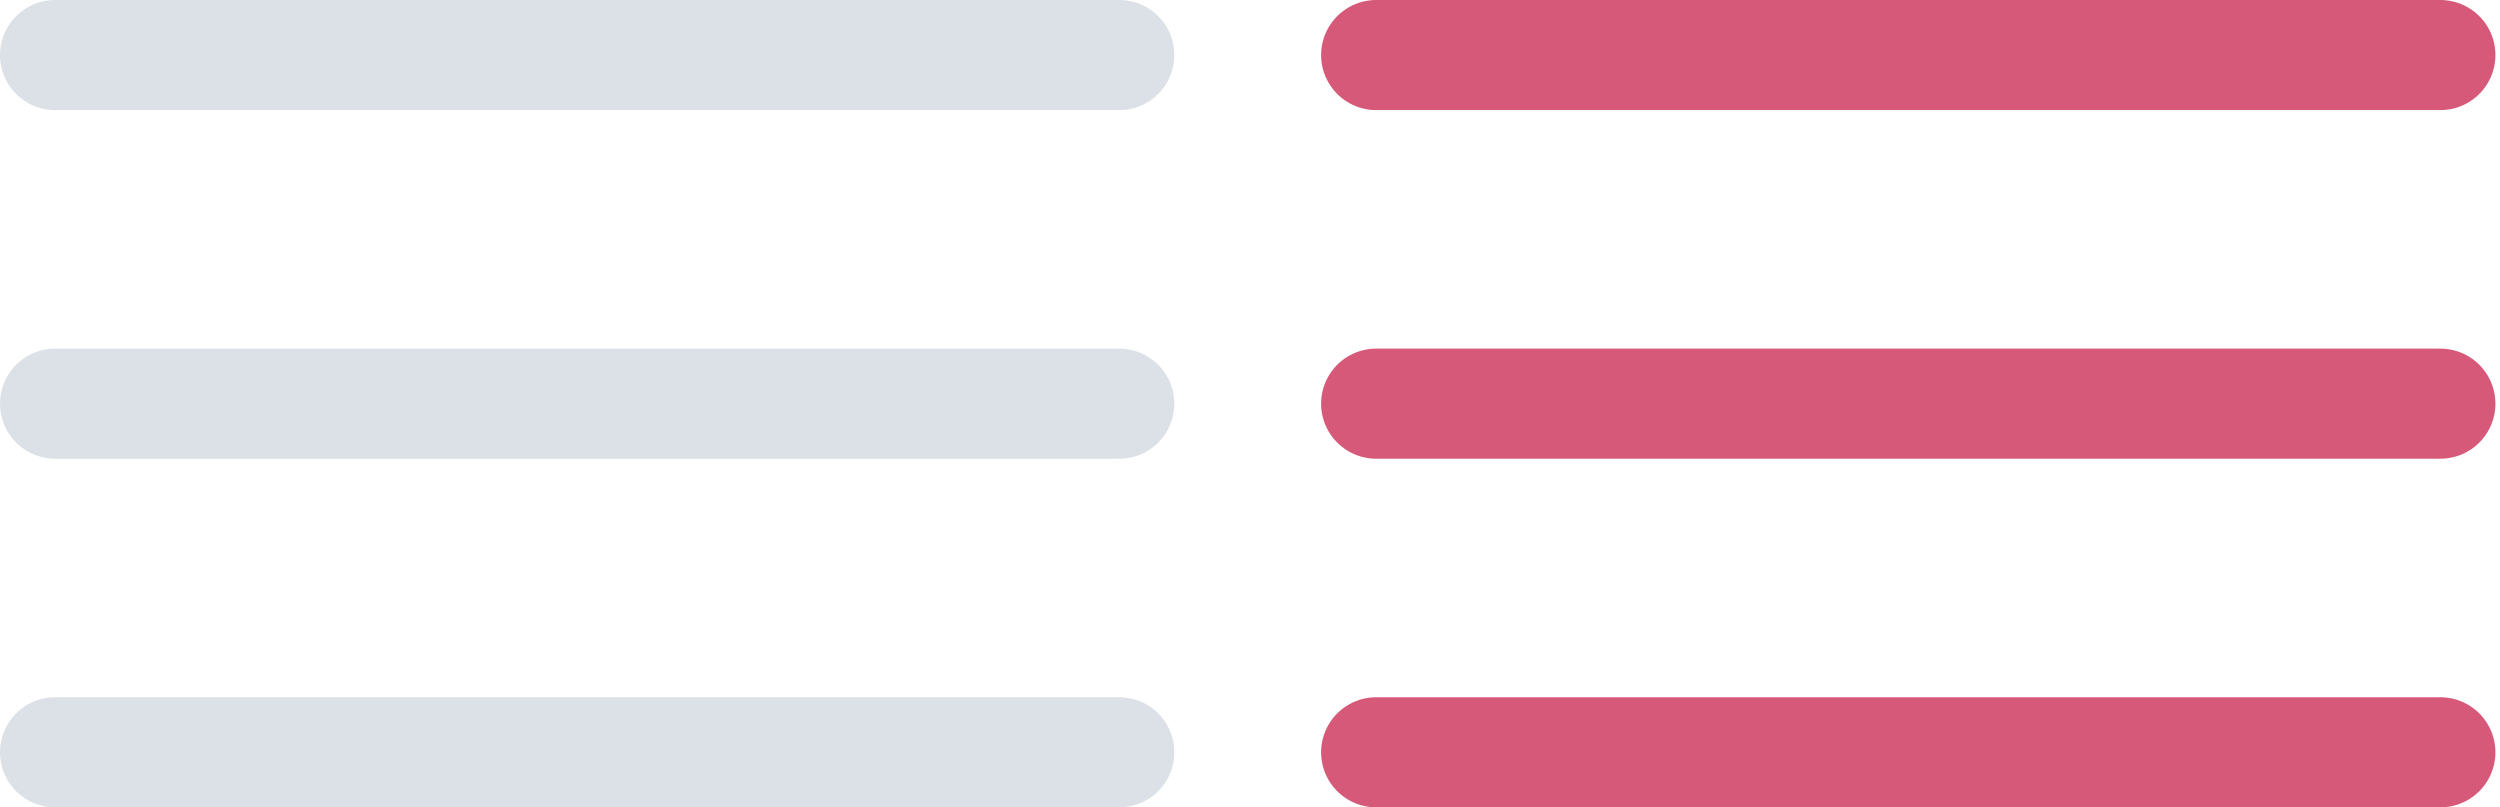 <?xml version="1.0" encoding="utf-8"?>
<!-- Generator: Adobe Illustrator 17.0.0, SVG Export Plug-In . SVG Version: 6.00 Build 0)  -->
<!DOCTYPE svg PUBLIC "-//W3C//DTD SVG 1.1//EN" "http://www.w3.org/Graphics/SVG/1.1/DTD/svg11.dtd">
<svg version="1.1" id="Слой_1" xmlns="http://www.w3.org/2000/svg" xmlns:xlink="http://www.w3.org/1999/xlink" x="0px" y="0px"
	 width="68.125px" height="22px" viewBox="0 0 68.125 22" enable-background="new 0 0 68.125 22" xml:space="preserve">
<g>
	<g>
		<g>
			<defs>
				<rect id="SVGID_1_" width="32" height="22"/>
			</defs>
			<clipPath id="SVGID_2_">
				<use xlink:href="#SVGID_1_"  overflow="visible"/>
			</clipPath>
			
				<line clip-path="url(#SVGID_2_)" fill="none" stroke="#DBE1E6" stroke-width="3" stroke-linecap="round" stroke-linejoin="round" stroke-miterlimit="10" x1="1.5" y1="1.5" x2="30.5" y2="1.5"/>
		</g>
	</g>
	<g>
		<g>
			<defs>
				<rect id="SVGID_3_" width="32" height="22"/>
			</defs>
			<clipPath id="SVGID_4_">
				<use xlink:href="#SVGID_3_"  overflow="visible"/>
			</clipPath>
			
				<line clip-path="url(#SVGID_4_)" fill="none" stroke="#DBE1E6" stroke-width="3" stroke-linecap="round" stroke-linejoin="round" stroke-miterlimit="10" x1="1.5" y1="11" x2="30.5" y2="11"/>
		</g>
	</g>
	<g>
		<g>
			<defs>
				<rect id="SVGID_5_" width="32" height="22"/>
			</defs>
			<clipPath id="SVGID_6_">
				<use xlink:href="#SVGID_5_"  overflow="visible"/>
			</clipPath>
			
				<line clip-path="url(#SVGID_6_)" fill="none" stroke="#DBE1E6" stroke-width="3" stroke-linecap="round" stroke-linejoin="round" stroke-miterlimit="10" x1="1.5" y1="20.5" x2="30.5" y2="20.5"/>
		</g>
	</g>
</g>
<g>
	<g>
		<defs>
			<rect id="SVGID_7_" x="36" width="32" height="22"/>
		</defs>
		<clipPath id="SVGID_8_">
			<use xlink:href="#SVGID_7_"  overflow="visible"/>
		</clipPath>
		
			<line clip-path="url(#SVGID_8_)" fill="none" stroke="#D65979" stroke-width="3" stroke-linecap="round" stroke-linejoin="round" stroke-miterlimit="10" x1="37.5" y1="1.5" x2="66.5" y2="1.5"/>
	</g>
	<g>
		<defs>
			<rect id="SVGID_9_" x="36" width="32" height="22"/>
		</defs>
		<clipPath id="SVGID_10_">
			<use xlink:href="#SVGID_9_"  overflow="visible"/>
		</clipPath>
		
			<line clip-path="url(#SVGID_10_)" fill="none" stroke="#D65979" stroke-width="3" stroke-linecap="round" stroke-linejoin="round" stroke-miterlimit="10" x1="37.5" y1="11" x2="66.5" y2="11"/>
	</g>
	<g>
		<defs>
			<rect id="SVGID_11_" x="36" width="32" height="22"/>
		</defs>
		<clipPath id="SVGID_12_">
			<use xlink:href="#SVGID_11_"  overflow="visible"/>
		</clipPath>
		
			<line clip-path="url(#SVGID_12_)" fill="none" stroke="#D65979" stroke-width="3" stroke-linecap="round" stroke-linejoin="round" stroke-miterlimit="10" x1="37.5" y1="20.5" x2="66.5" y2="20.5"/>
	</g>
</g>
</svg>
